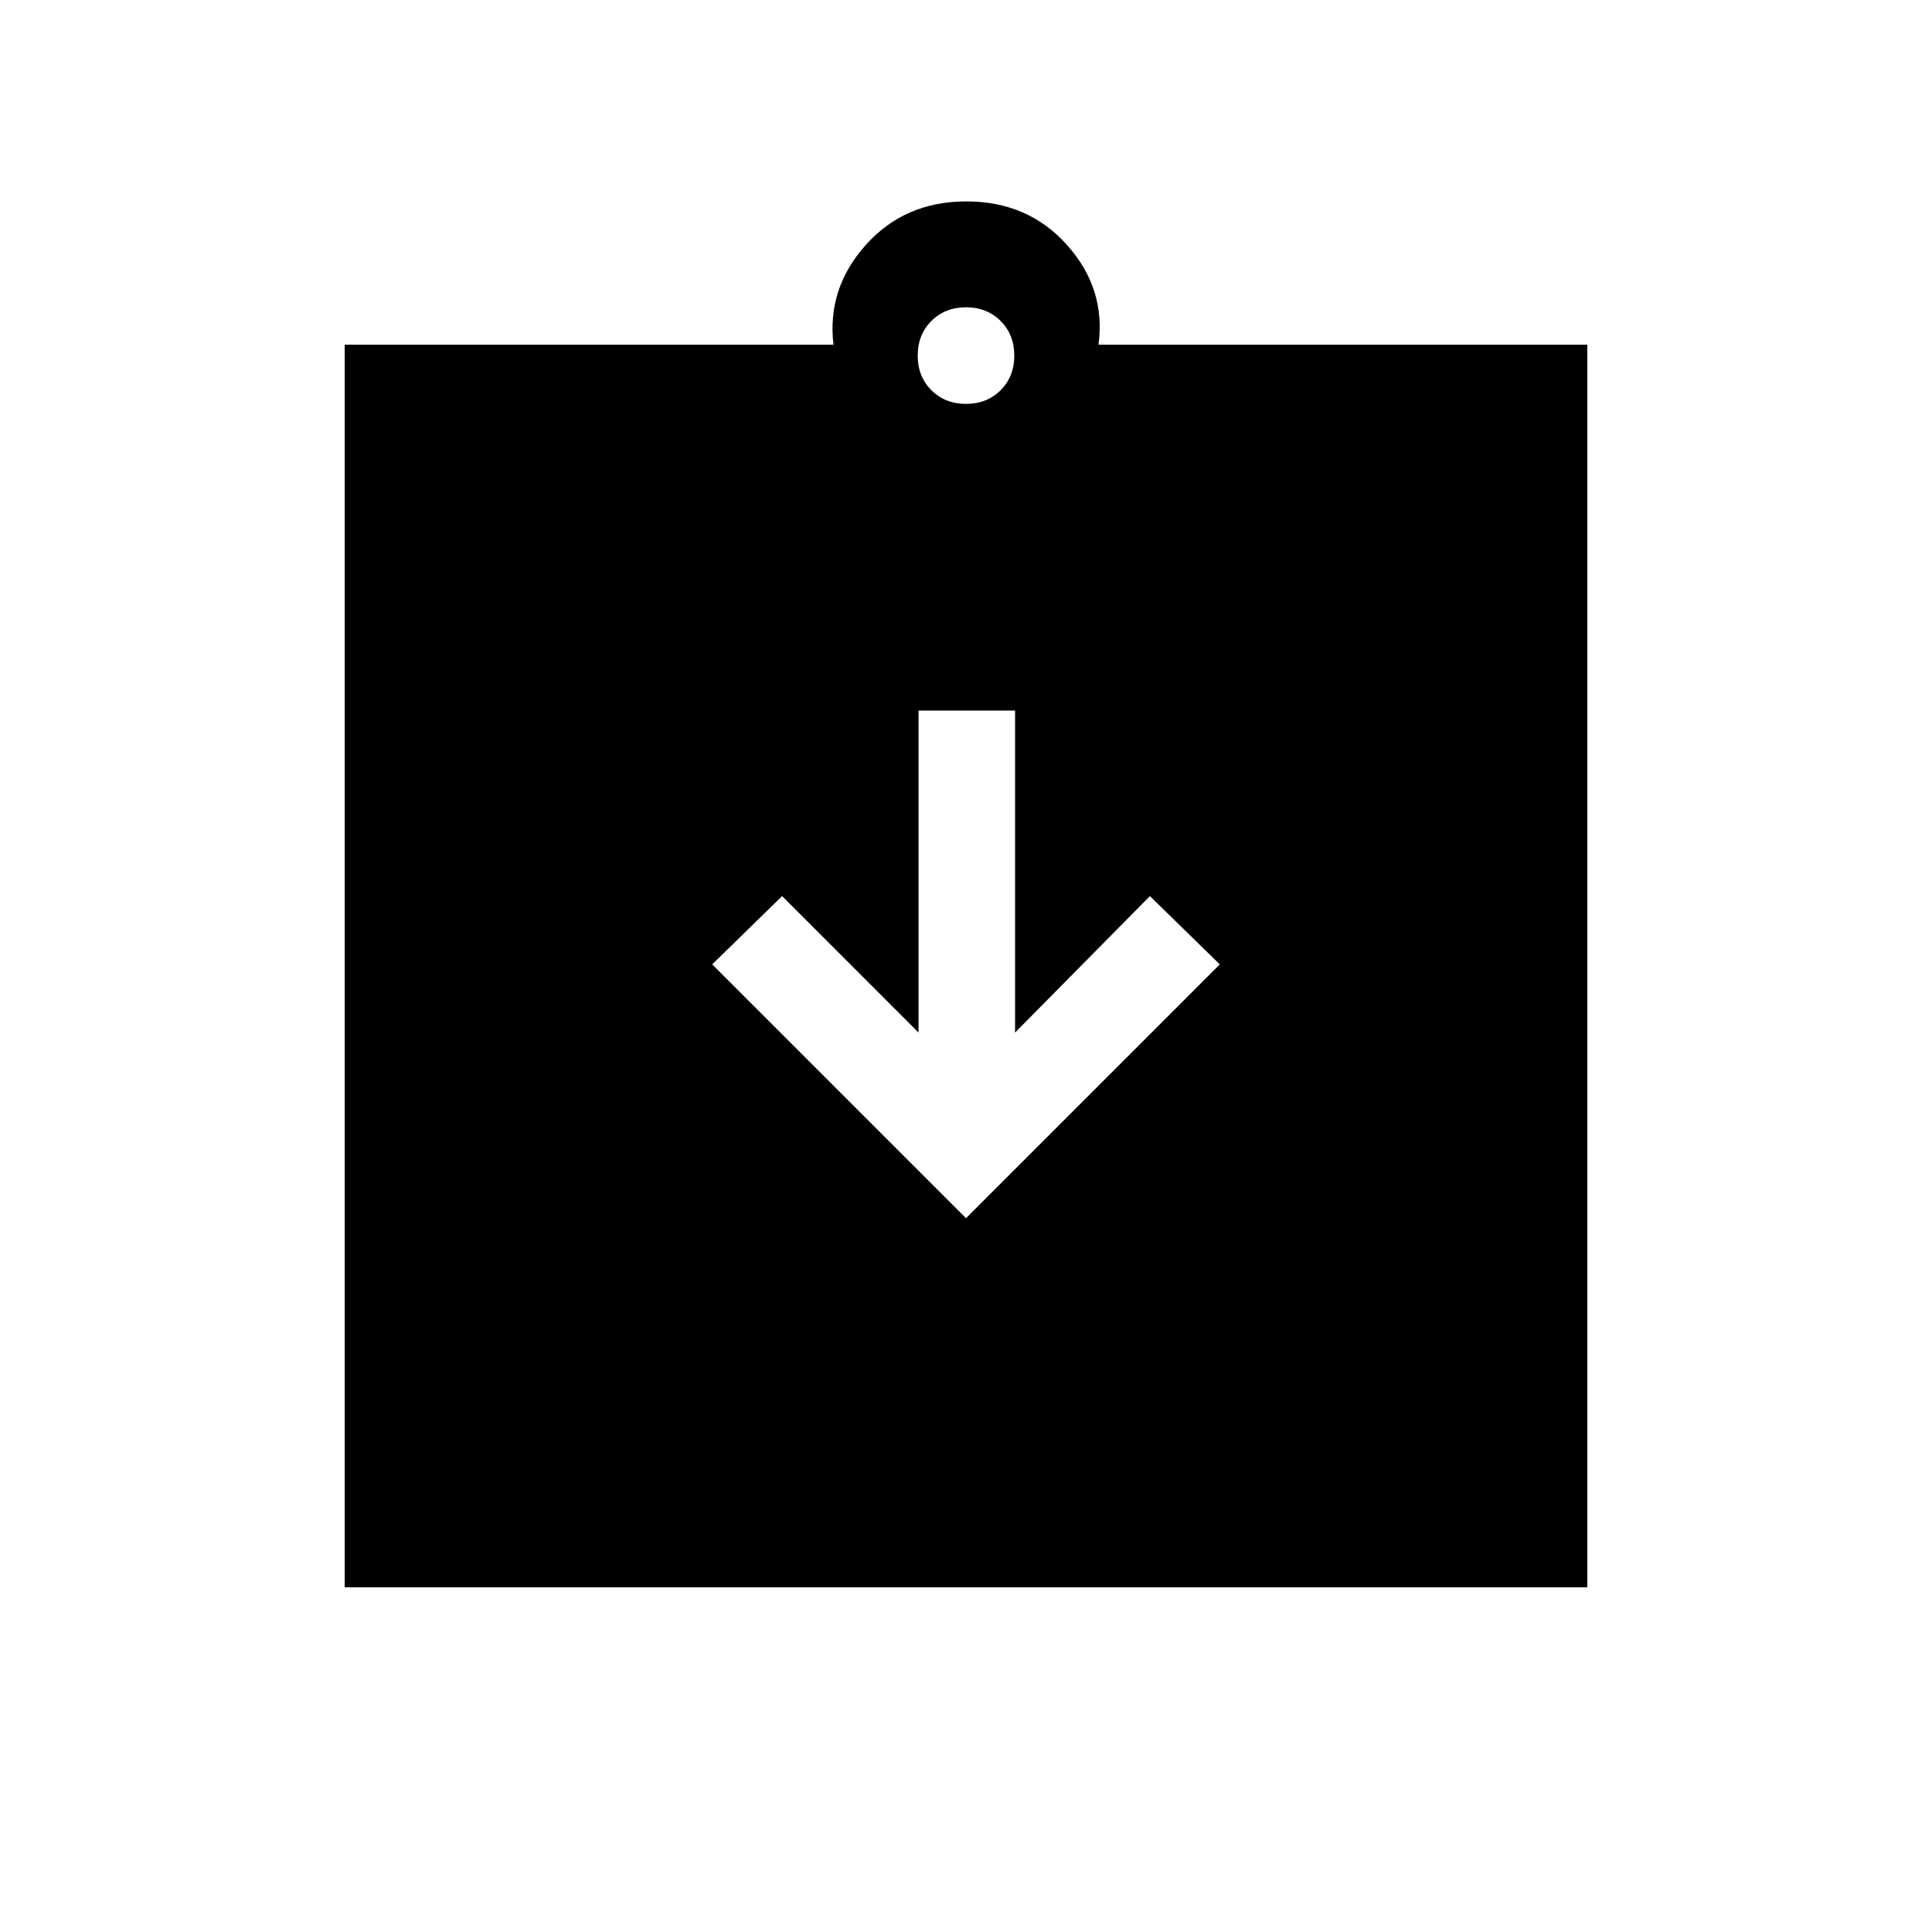 <svg xmlns="http://www.w3.org/2000/svg" height="20" viewBox="0 -960 960 960" width="20"><path d="m480-354.69 126.11-126.12-34.73-33.92-67 67.81v-160h-47.96v160l-67.8-67.81-34.73 33.92L480-354.69ZM171.27-171.27v-617.46h242.89q-3.35-27.81 15.99-49.5 19.35-21.69 50.04-21.69 30.69 0 50.04 21.69 19.35 21.69 15.61 49.5h242.89v617.46H171.27ZM480-759.31q10.4 0 17.2-6.8 6.8-6.8 6.8-17.2 0-10.4-6.8-17.2-6.8-6.8-17.2-6.8-10.4 0-17.2 6.8-6.8 6.8-6.8 17.2 0 10.4 6.8 17.2 6.8 6.8 17.2 6.8Z"/></svg>